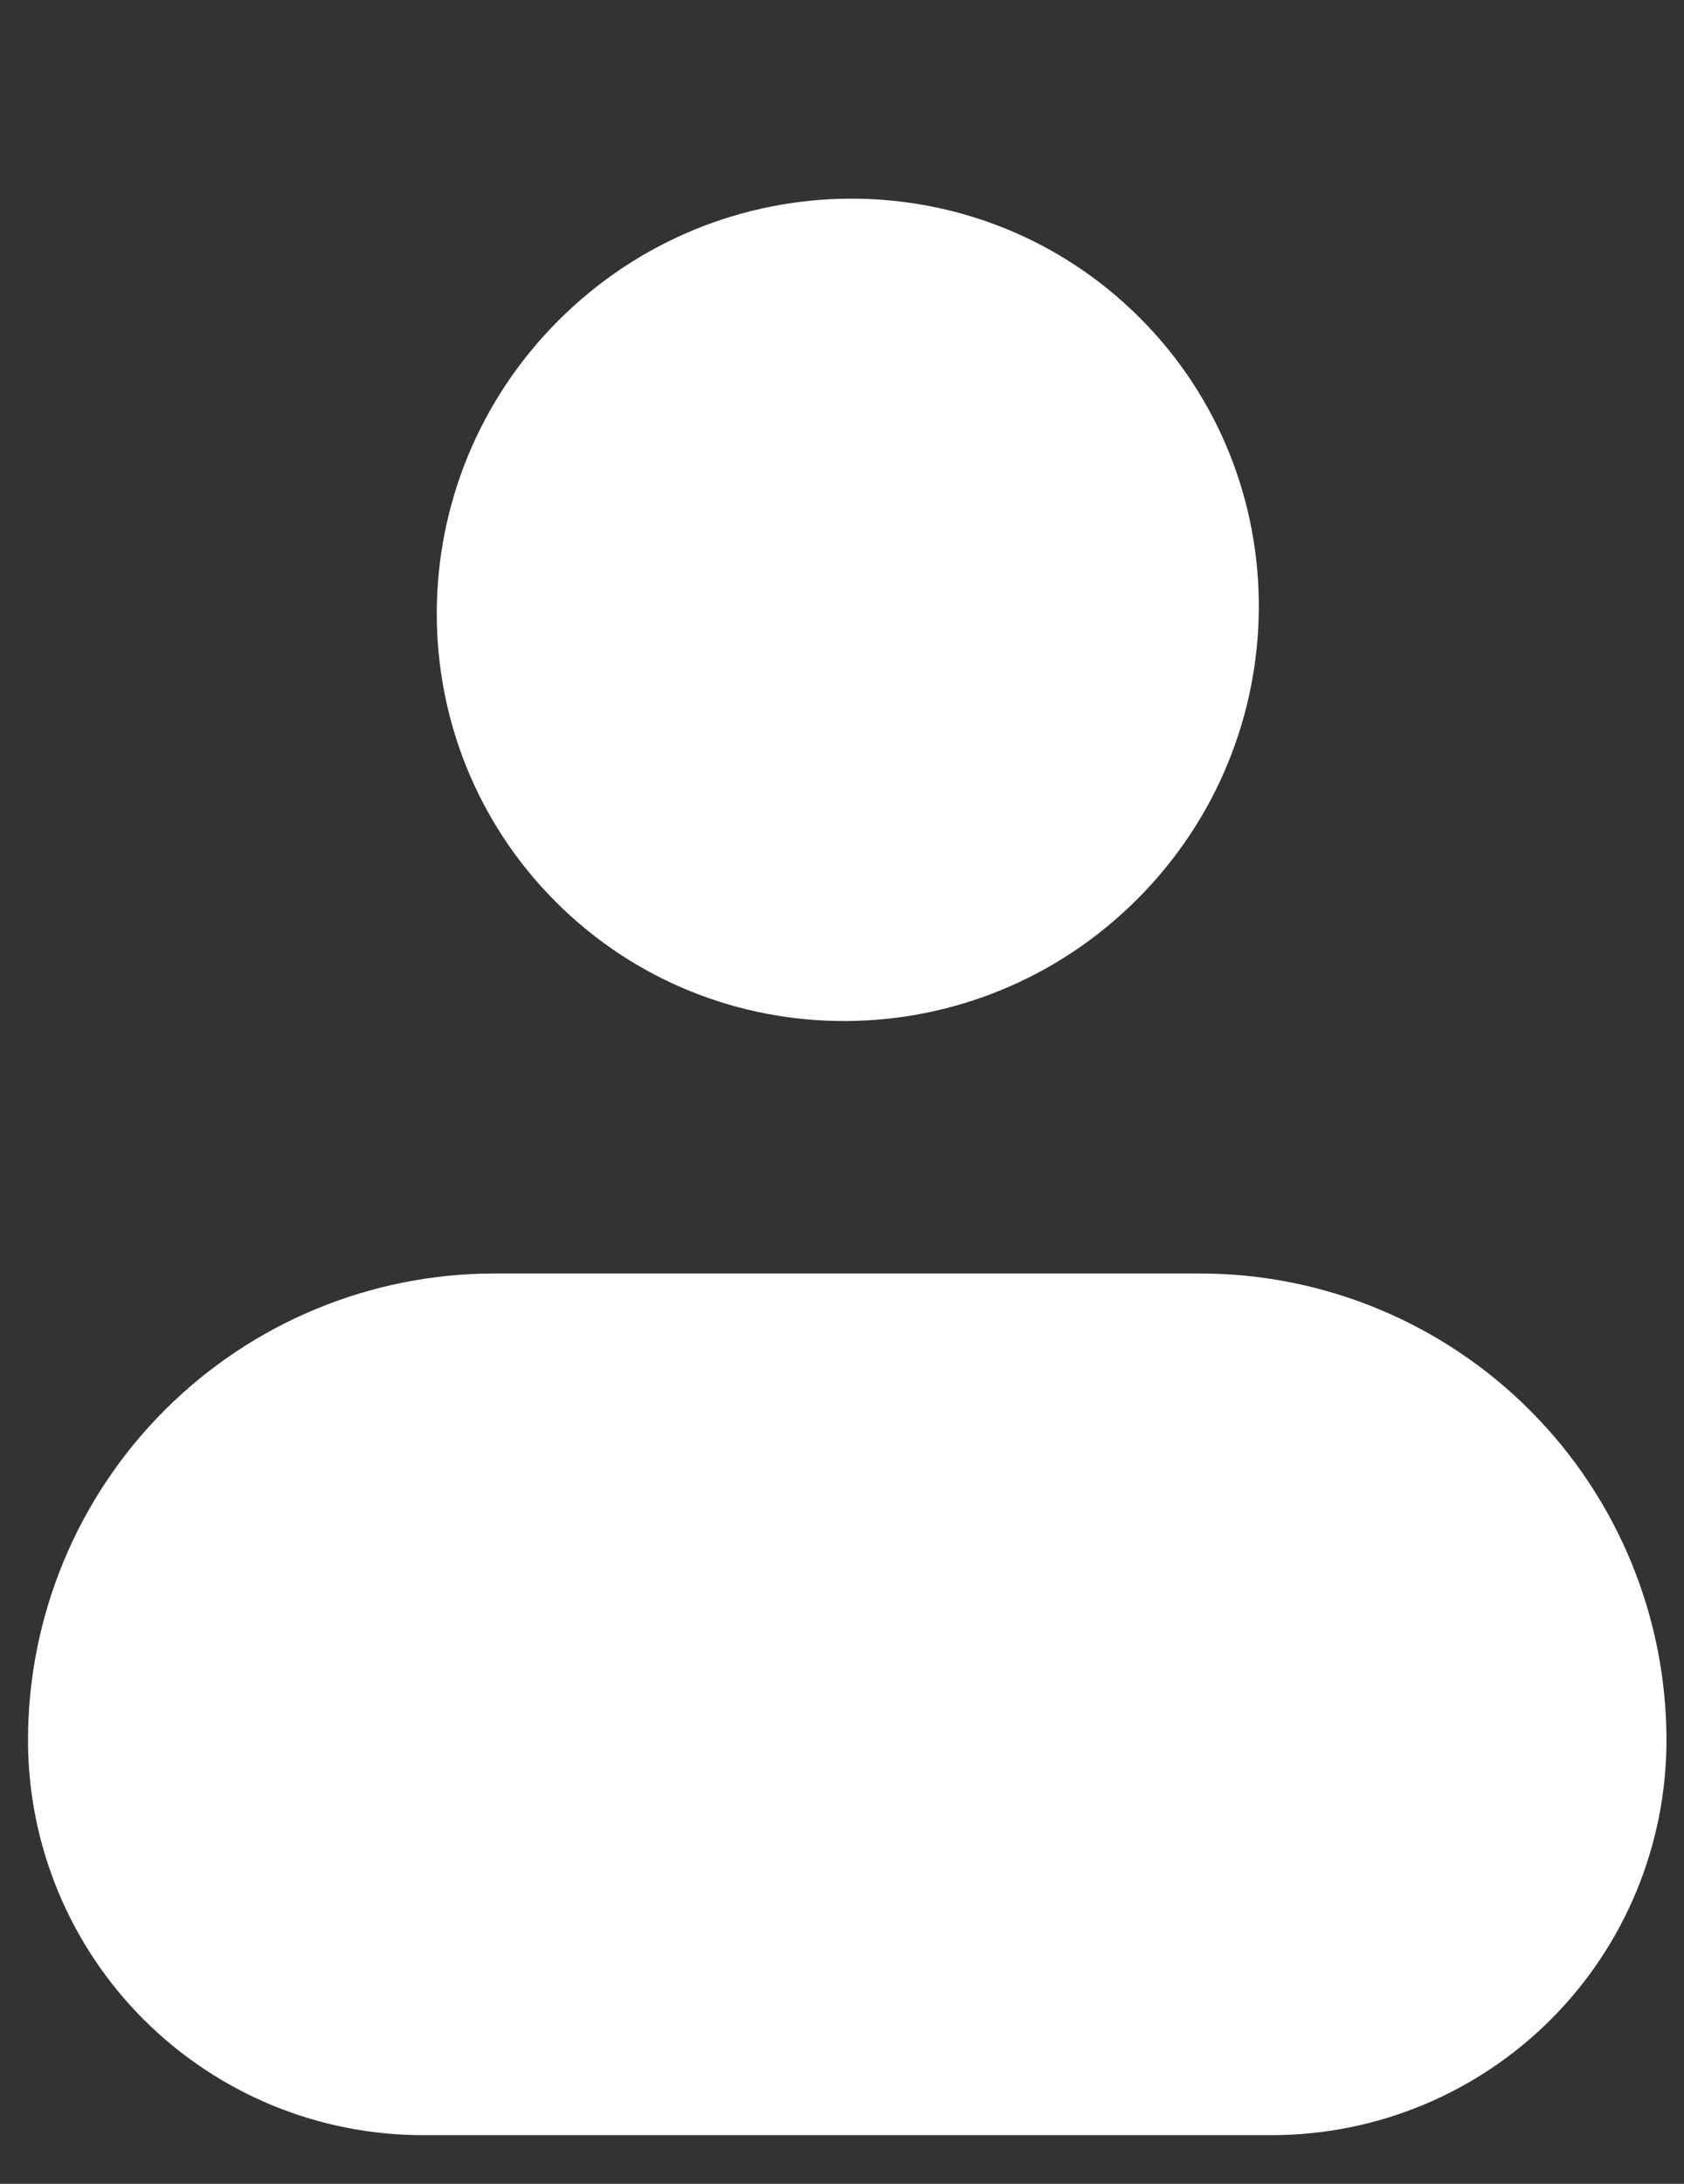 <svg width="27" height="35" viewBox="0 0 27 35" fill="none" xmlns="http://www.w3.org/2000/svg">
<rect x="0" y="0" width="27" height="35" fill="#333333" stroke="none"/>
<path d="M18.232 14.413C20.817 11.828 20.836 7.655 18.274 5.093C15.712 2.531 11.54 2.55 8.954 5.136C6.369 7.721 6.35 11.893 8.912 14.455C11.474 17.017 15.646 16.998 18.232 14.413Z" fill="white"/>
<path d="M7.939 20.41H19.239C21.223 20.41 23.125 21.198 24.528 22.601C25.931 24.004 26.719 25.906 26.719 27.89C26.719 29.569 26.052 31.179 24.865 32.366C23.678 33.553 22.068 34.22 20.389 34.22H6.779C5.1 34.22 3.49 33.553 2.303 32.366C1.116 31.179 0.449 29.569 0.449 27.89C0.449 25.906 1.237 24.004 2.64 22.601C4.042 21.198 5.945 20.41 7.929 20.41H7.939Z" fill="white"/>
</svg>
